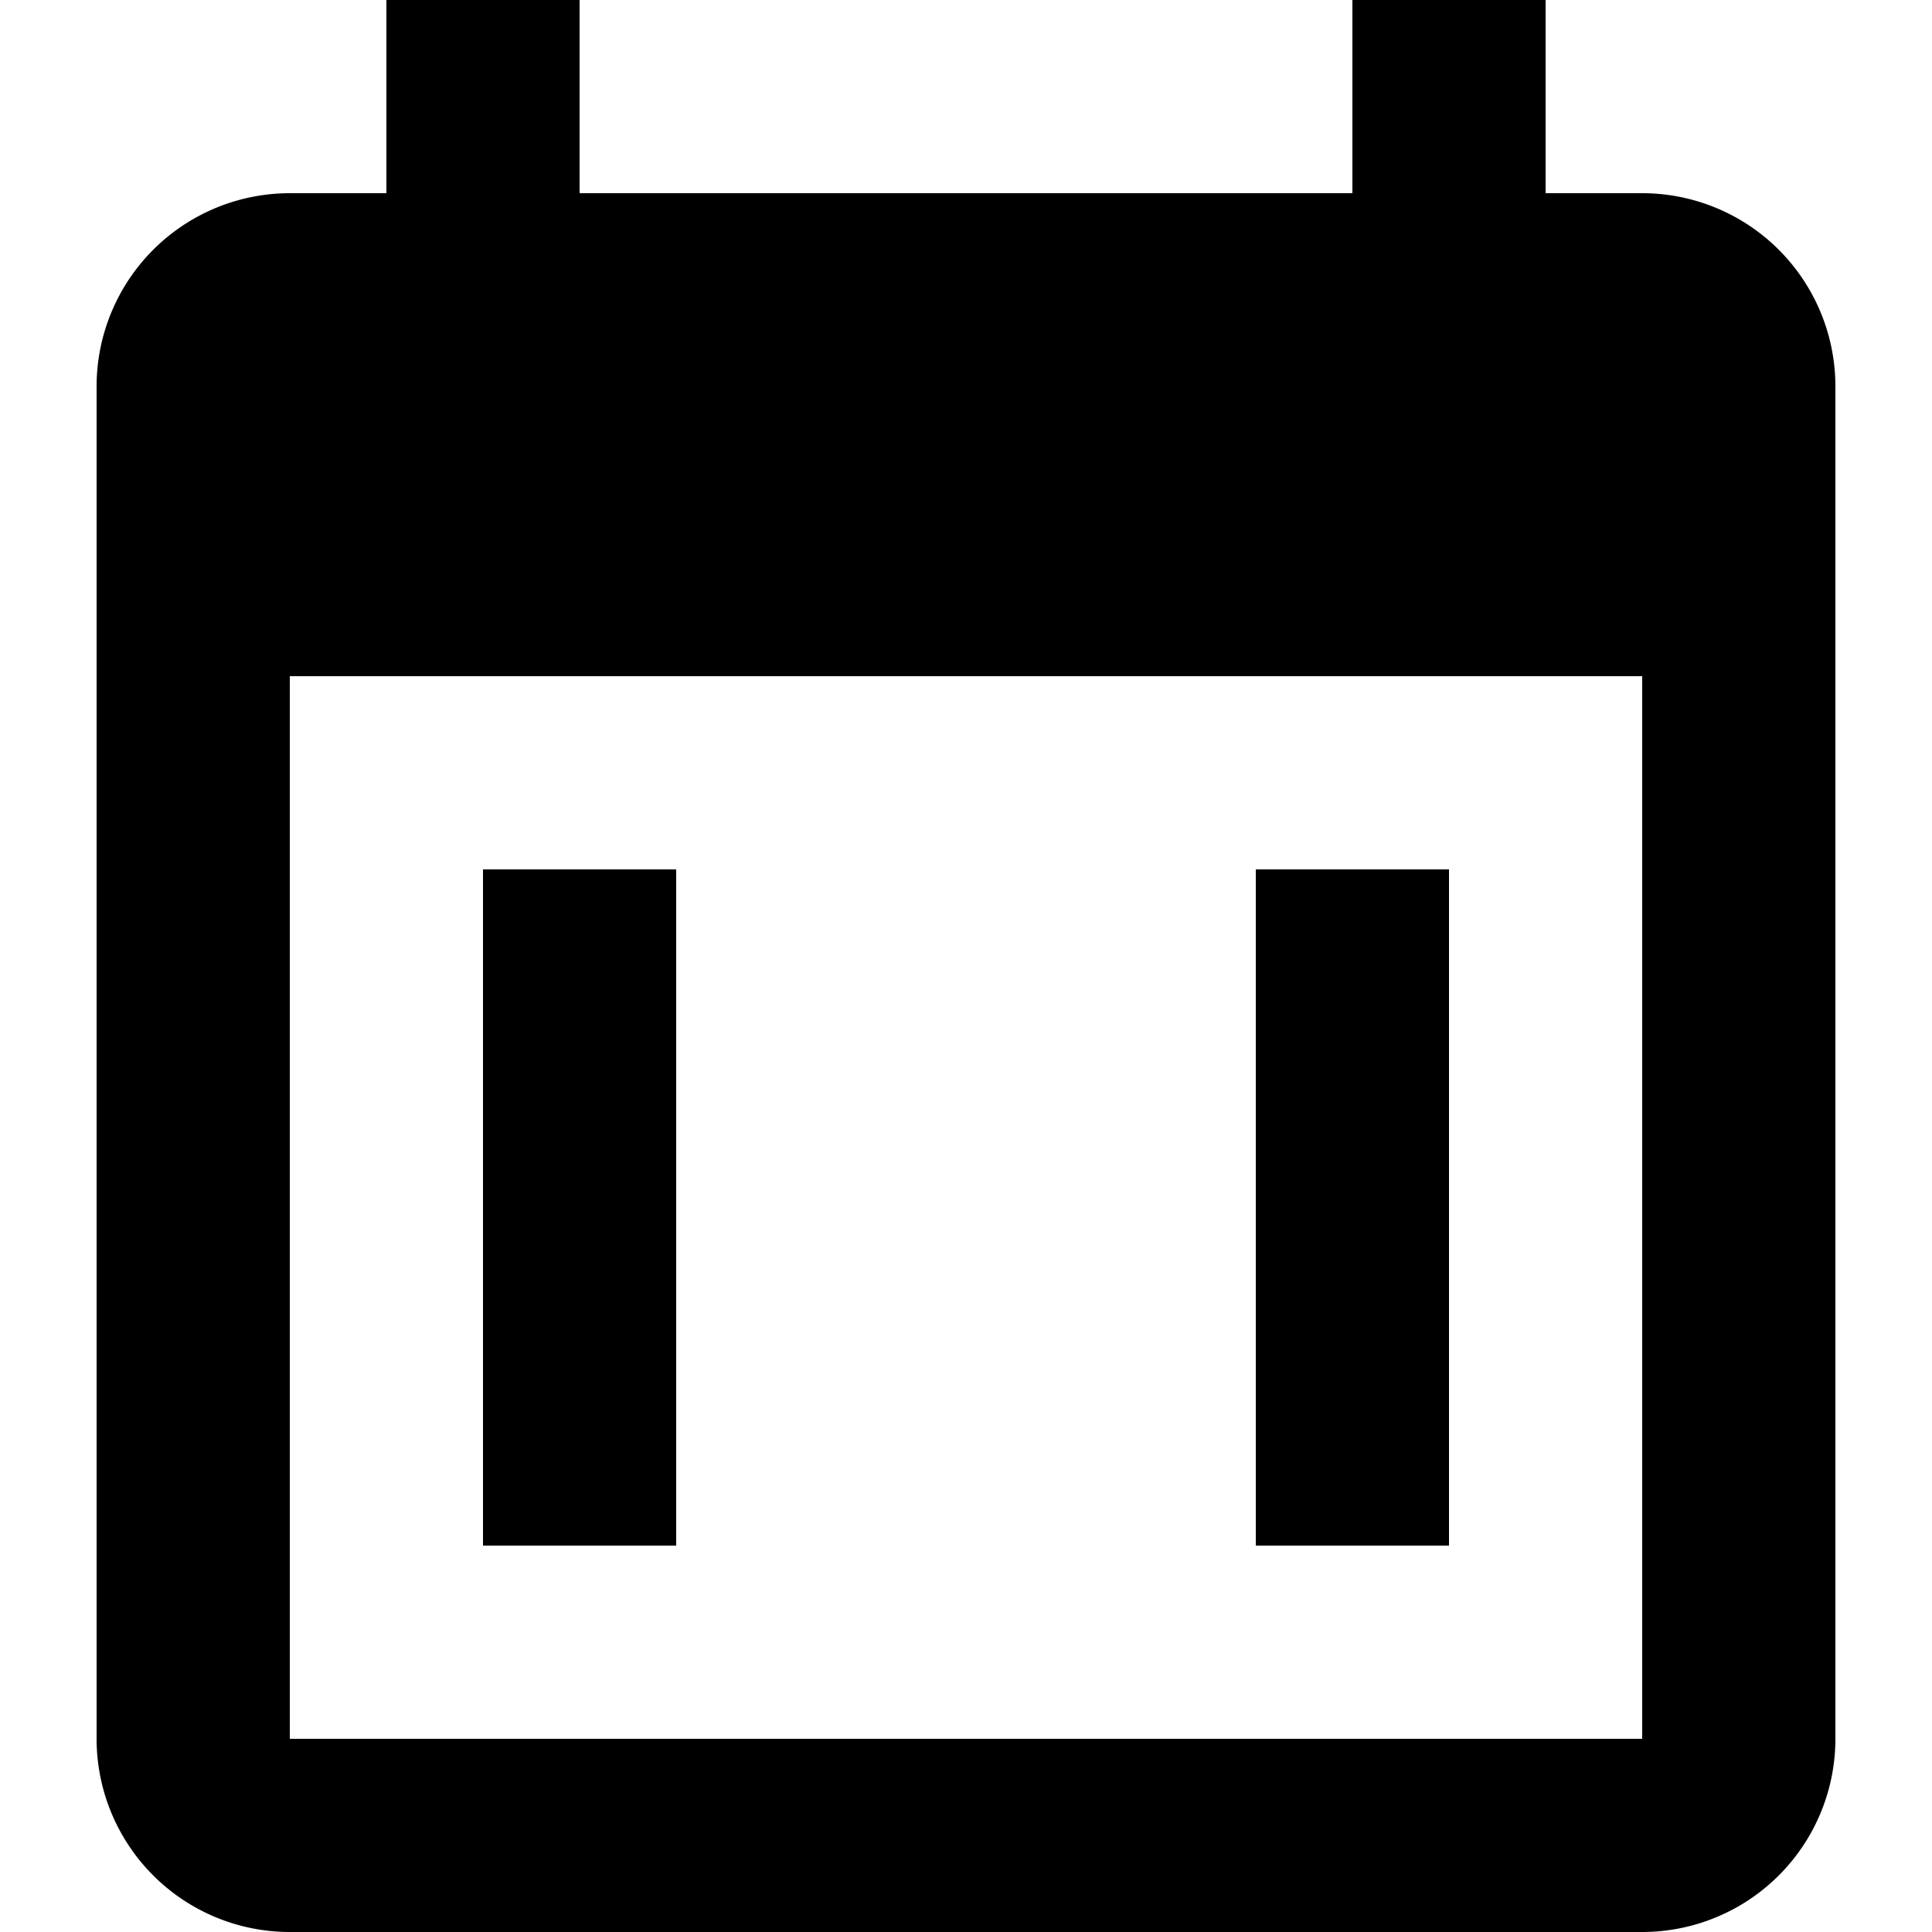 <?xml version="1.0" encoding="UTF-8"?><!DOCTYPE svg PUBLIC "-//W3C//DTD SVG 1.1//EN" "http://www.w3.org/Graphics/SVG/1.1/DTD/svg11.dtd"><svg xmlns="http://www.w3.org/2000/svg" xmlns:xlink="http://www.w3.org/1999/xlink" version="1.1" id="mdi-calendar-weekend" width="24" height="24" viewBox="2 2 20 20"><path d="M19,20V9H5V20H19M16,2H18V4H19A2,2 0 0,1 21,6V20A2,2 0 0,1 19,22H5A2,2 0 0,1 3,20V6A2,2 0 0,1 5,4H6V2H8V4H16V2M7,18V11H9V18H7M15,11H17V18H15V11Z" /></svg>